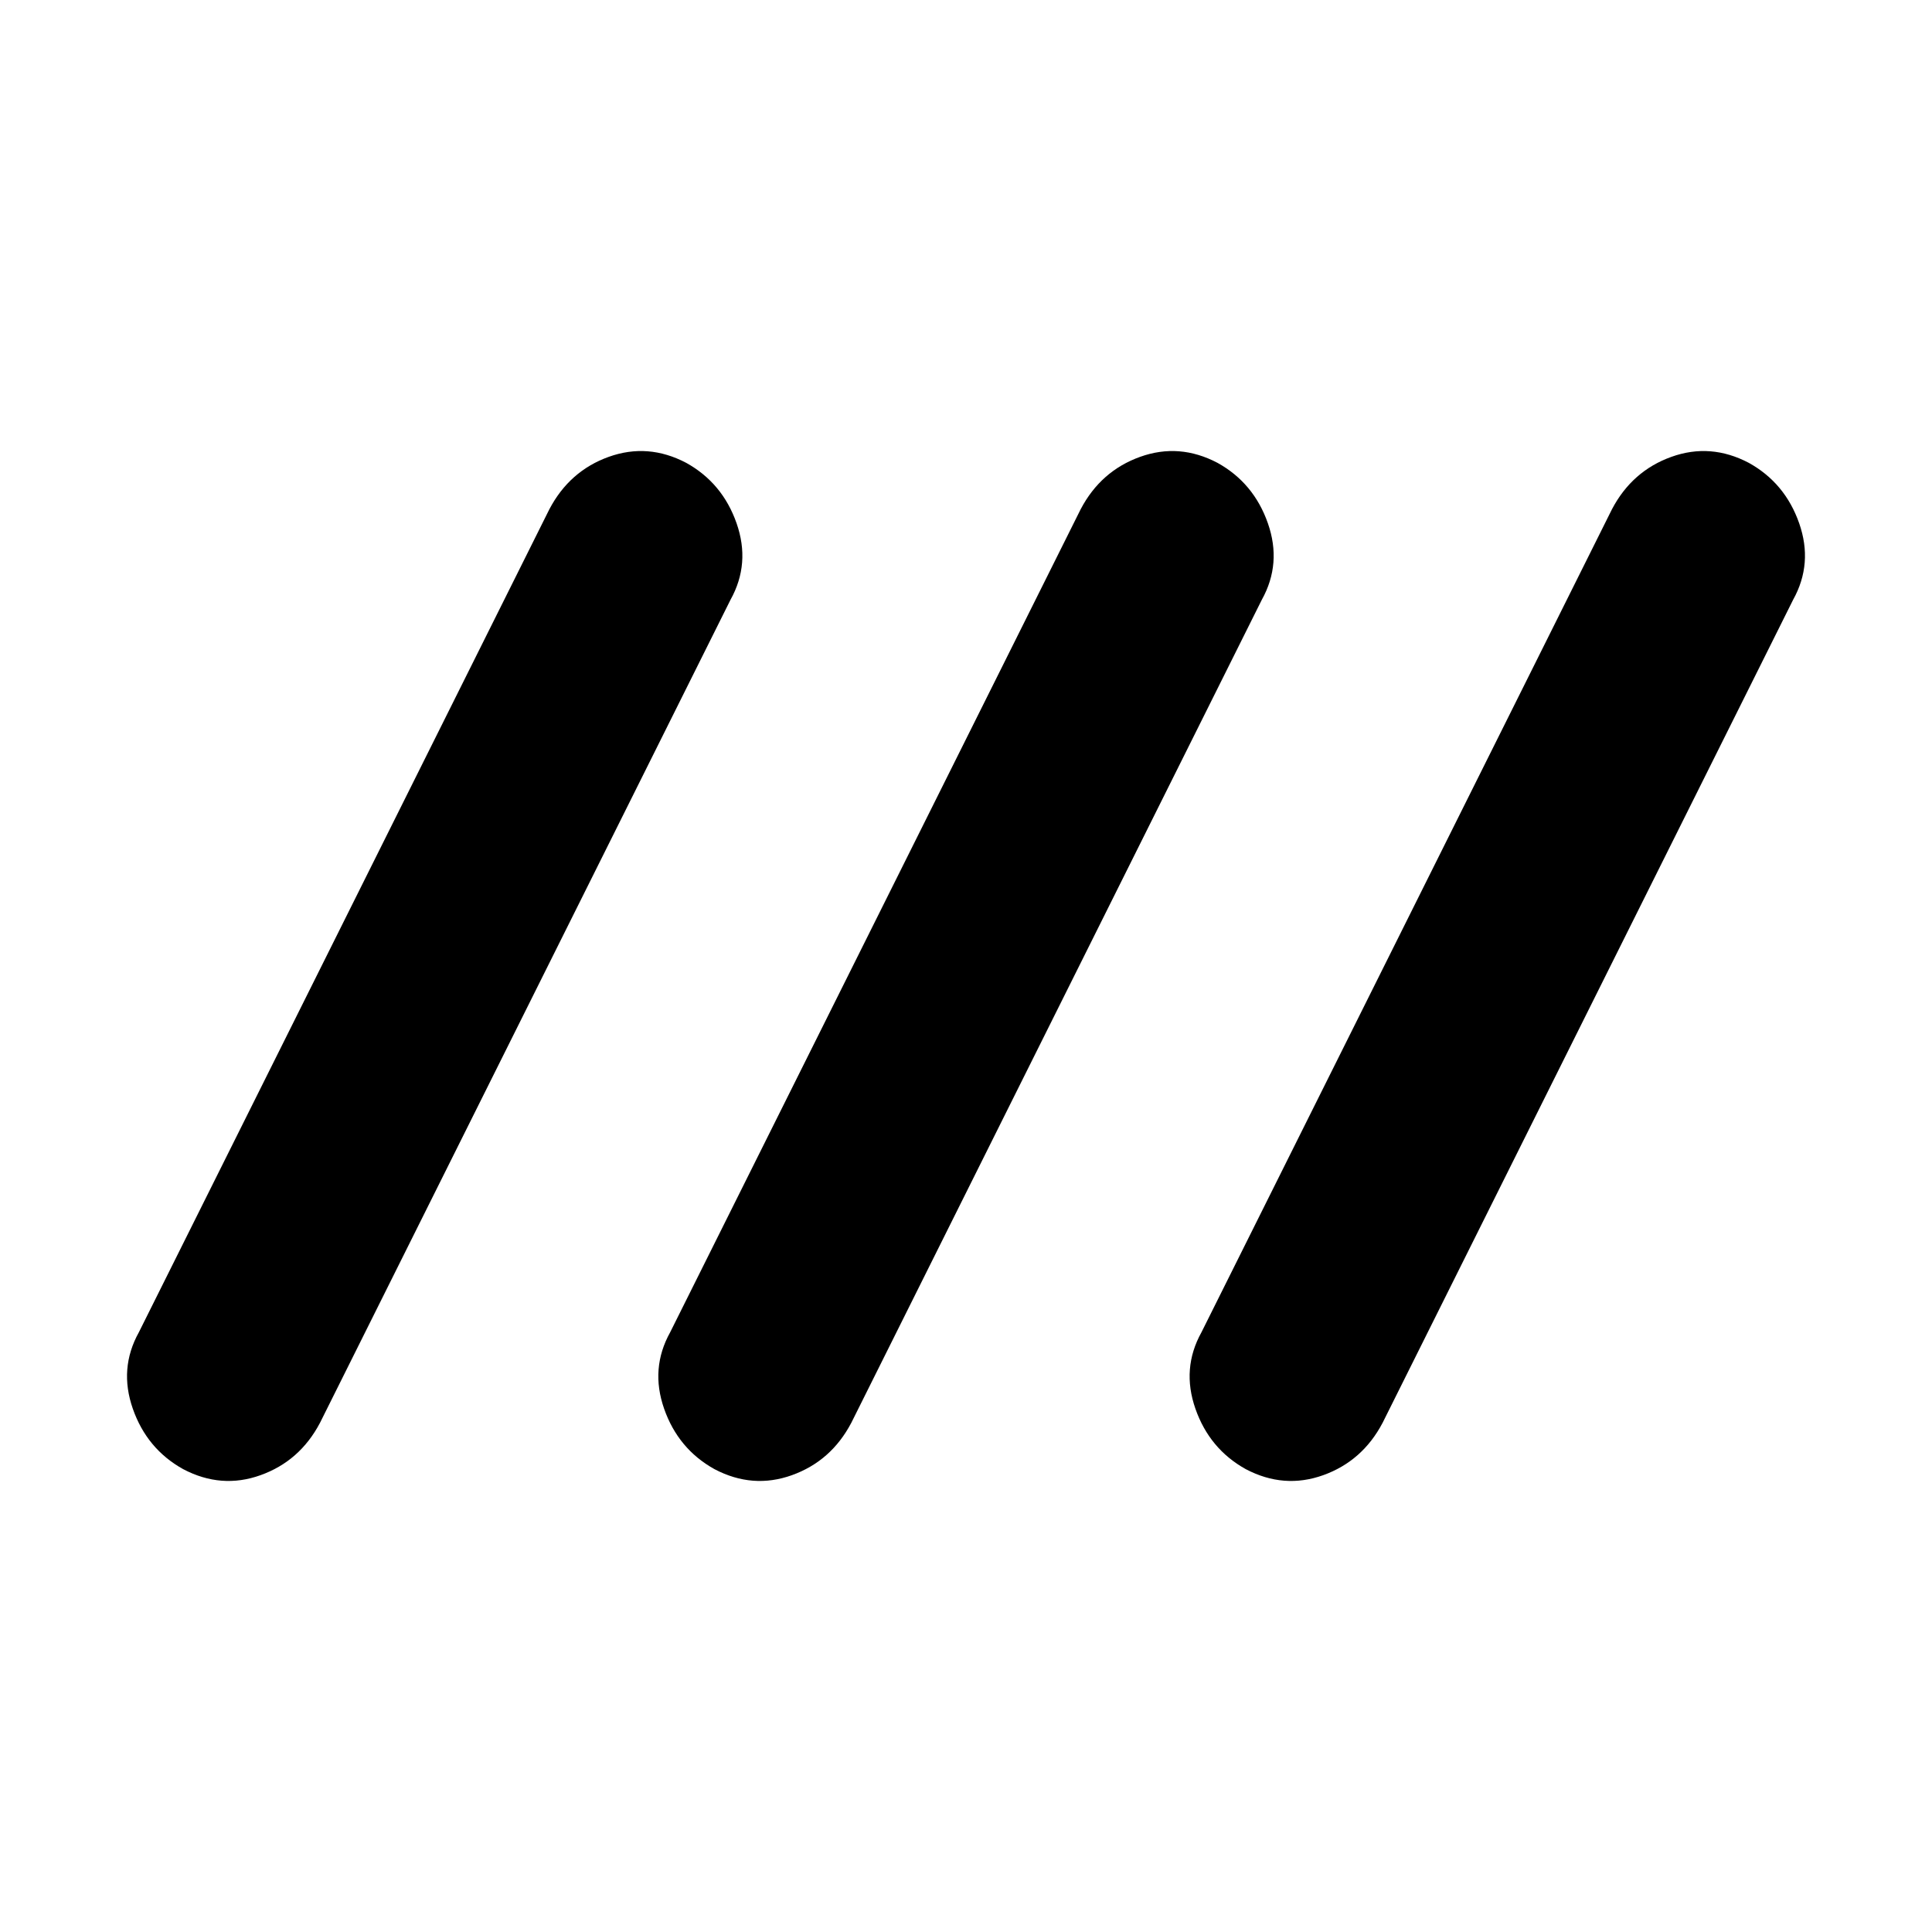 <svg xmlns="http://www.w3.org/2000/svg" height="24" width="24"><path d="M2.275 18.25q-.45-.25-.625-.75t.075-.95l5.1-10.225q.25-.475.737-.65.488-.175.963.075.45.25.625.75t-.075.95l-5.1 10.225q-.25.475-.738.65-.487.175-.962-.075Zm6.6 0q-.45-.25-.625-.75t.075-.95l5.1-10.225q.25-.475.738-.65.487-.175.962.075.45.25.625.75t-.075.95l-5.1 10.225q-.25.475-.737.65-.488.175-.963-.075Zm6.6 0q-.45-.25-.625-.75t.075-.95l5.1-10.225q.25-.475.738-.65.487-.175.962.075.45.25.625.75t-.075.95l-5.1 10.225q-.25.475-.737.65-.488.175-.963-.075Z"/></svg>
